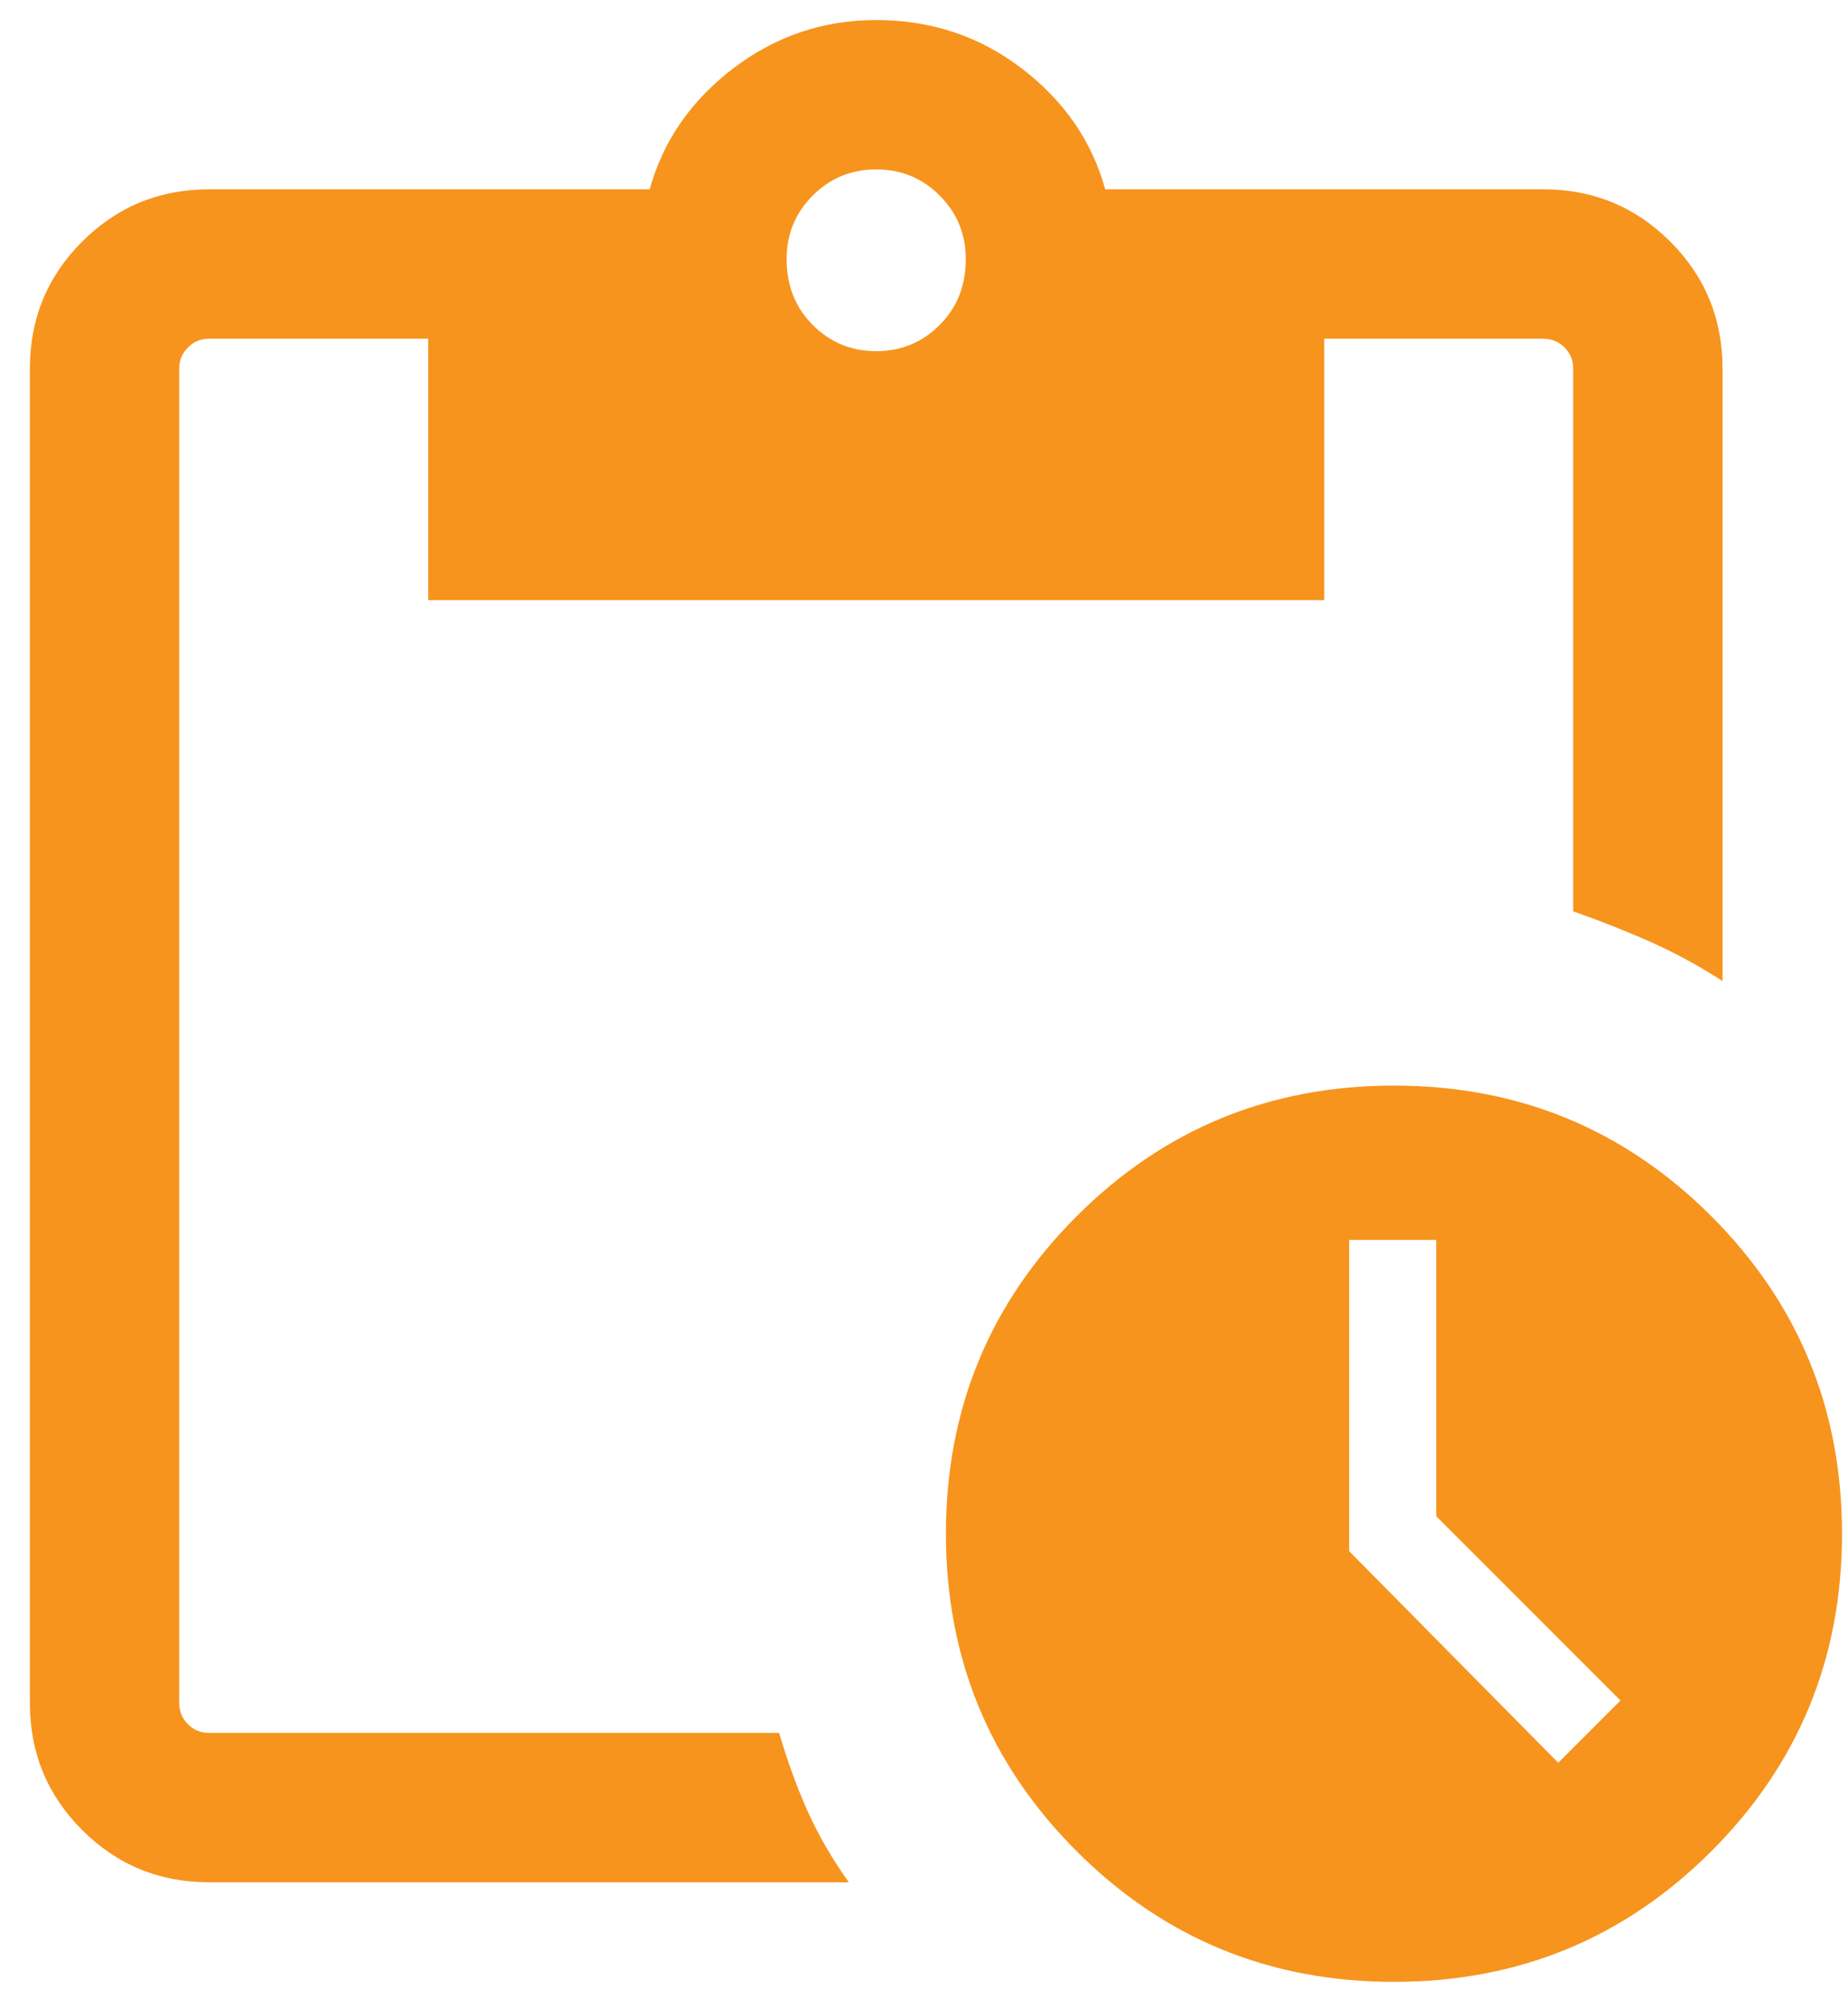 <svg width="58" height="63" viewBox="0 0 58 63" fill="none" xmlns="http://www.w3.org/2000/svg">
<path d="M43.75 62.191C39.844 62.191 36.524 60.825 33.791 58.091C31.055 55.356 29.688 52.035 29.688 48.129C29.688 44.223 31.055 40.902 33.791 38.166C36.524 35.433 39.844 34.066 43.75 34.066C47.656 34.066 50.977 35.433 53.712 38.166C56.446 40.902 57.812 44.223 57.812 48.129C57.812 52.035 56.446 55.356 53.712 58.091C50.977 60.825 47.656 62.191 43.75 62.191ZM48.906 55.316L50.859 53.363L45.078 47.582V38.91H42.344V48.676L48.906 55.316ZM6.562 59.066C5 59.066 3.672 58.52 2.578 57.426C1.484 56.332 0.938 55.004 0.938 53.441V11.566C0.938 10.004 1.484 8.676 2.578 7.582C3.672 6.488 5 5.941 6.562 5.941H20.391C20.807 4.431 21.679 3.167 23.006 2.151C24.335 1.136 25.833 0.629 27.5 0.629C29.219 0.629 30.743 1.136 32.072 2.151C33.399 3.167 34.271 4.431 34.688 5.941H48.438C50 5.941 51.328 6.488 52.422 7.582C53.516 8.676 54.062 10.004 54.062 11.566V30.785C53.333 30.316 52.592 29.912 51.837 29.573C51.081 29.235 50.26 28.91 49.375 28.598V11.566C49.375 11.306 49.284 11.085 49.103 10.904C48.92 10.721 48.698 10.629 48.438 10.629H41.562V18.832H13.438V10.629H6.562C6.302 10.629 6.081 10.721 5.9 10.904C5.717 11.085 5.625 11.306 5.625 11.566V53.441C5.625 53.702 5.717 53.924 5.9 54.107C6.081 54.288 6.302 54.379 6.562 54.379H24.453C24.713 55.264 25.012 56.085 25.35 56.841C25.69 57.596 26.12 58.337 26.641 59.066H6.562ZM27.5 11.02C28.281 11.02 28.945 10.746 29.491 10.198C30.038 9.652 30.312 8.962 30.312 8.129C30.312 7.348 30.038 6.683 29.491 6.135C28.945 5.589 28.281 5.316 27.5 5.316C26.719 5.316 26.055 5.589 25.509 6.135C24.962 6.683 24.688 7.348 24.688 8.129C24.688 8.962 24.962 9.652 25.509 10.198C26.055 10.746 26.719 11.02 27.5 11.02Z" fill="#F7941D"/>
</svg>
